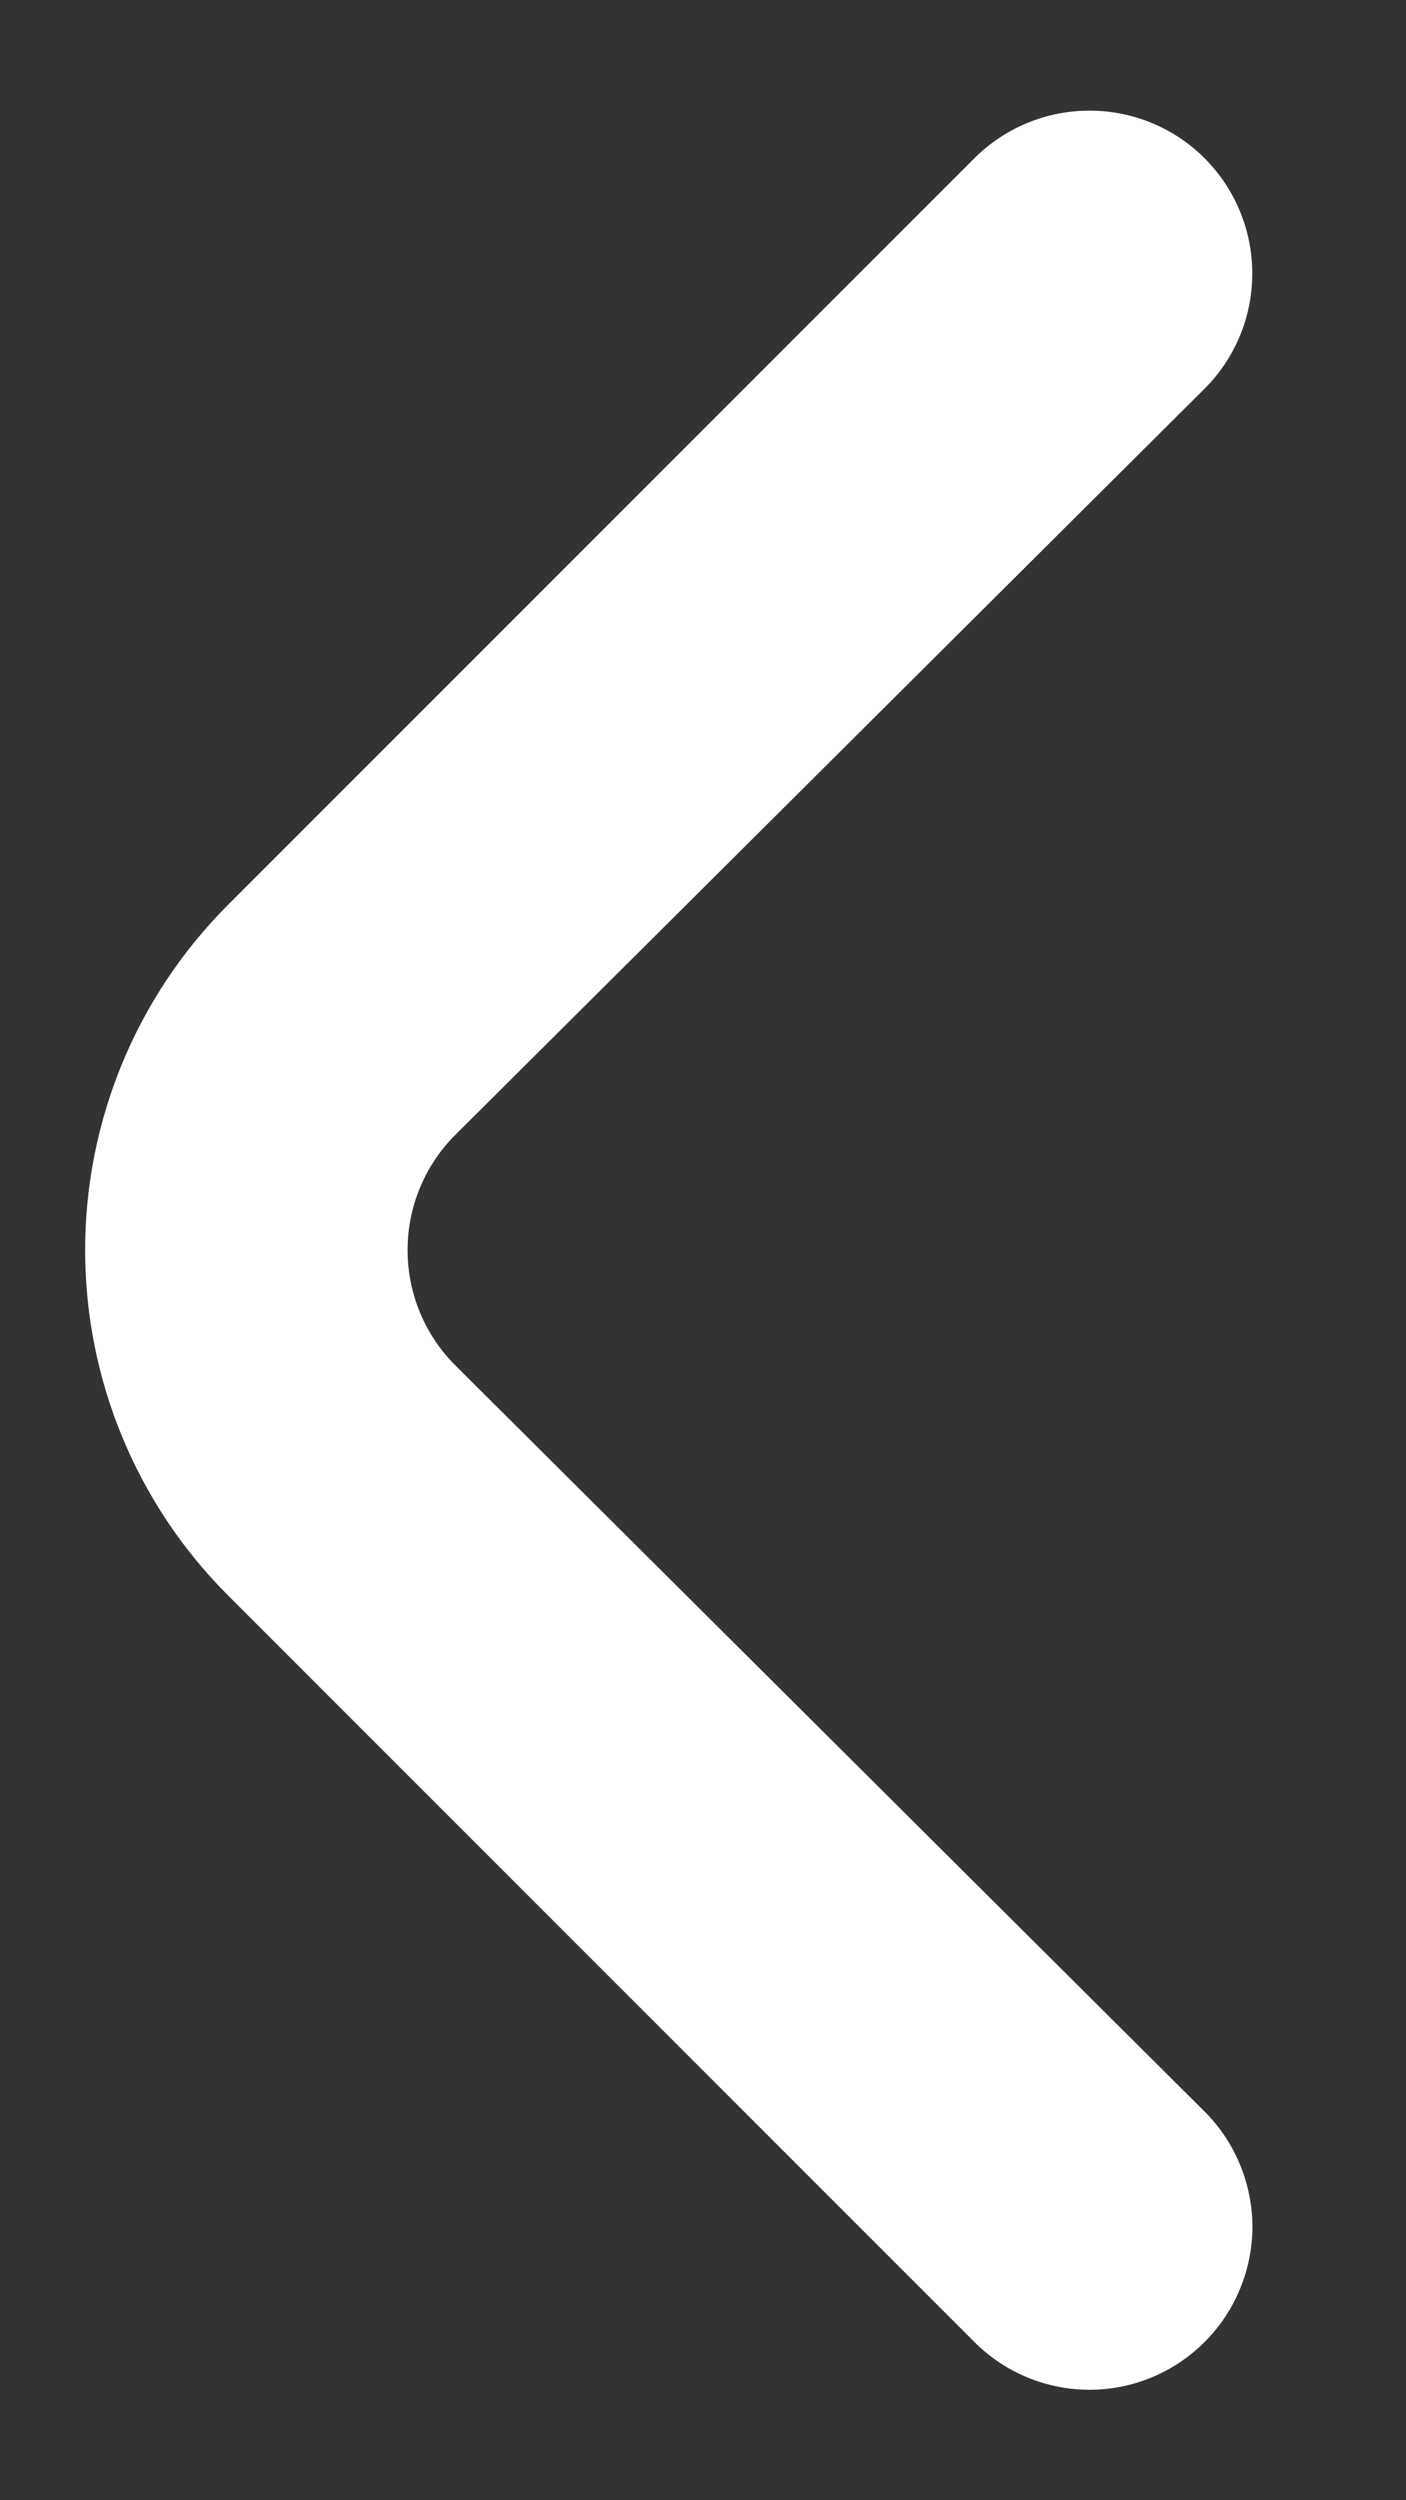 <svg width="9" height="16" viewBox="0 0 9 16" fill="none" xmlns="http://www.w3.org/2000/svg">
<rect x="0" y="0" width="9" height="16" fill="#333333" stroke="none"/>
<path d="M1.458 10.208L6.24 14.99C6.435 15.184 6.699 15.293 6.974 15.293C7.249 15.293 7.513 15.184 7.708 14.99C7.806 14.893 7.884 14.777 7.936 14.651C7.989 14.524 8.017 14.387 8.017 14.25C8.017 14.113 7.989 13.976 7.936 13.849C7.884 13.723 7.806 13.607 7.708 13.51L2.917 8.74C2.819 8.643 2.742 8.528 2.689 8.401C2.636 8.274 2.609 8.137 2.609 8C2.609 7.862 2.636 7.726 2.689 7.599C2.742 7.472 2.819 7.357 2.917 7.26L7.708 2.49C7.905 2.295 8.015 2.03 8.016 1.754C8.017 1.477 7.908 1.212 7.714 1.016C7.519 0.819 7.254 0.709 6.978 0.708C6.701 0.707 6.436 0.816 6.24 1.01L1.458 5.792C0.873 6.378 0.545 7.172 0.545 8C0.545 8.828 0.873 9.622 1.458 10.208Z" fill="white"/>
</svg>
